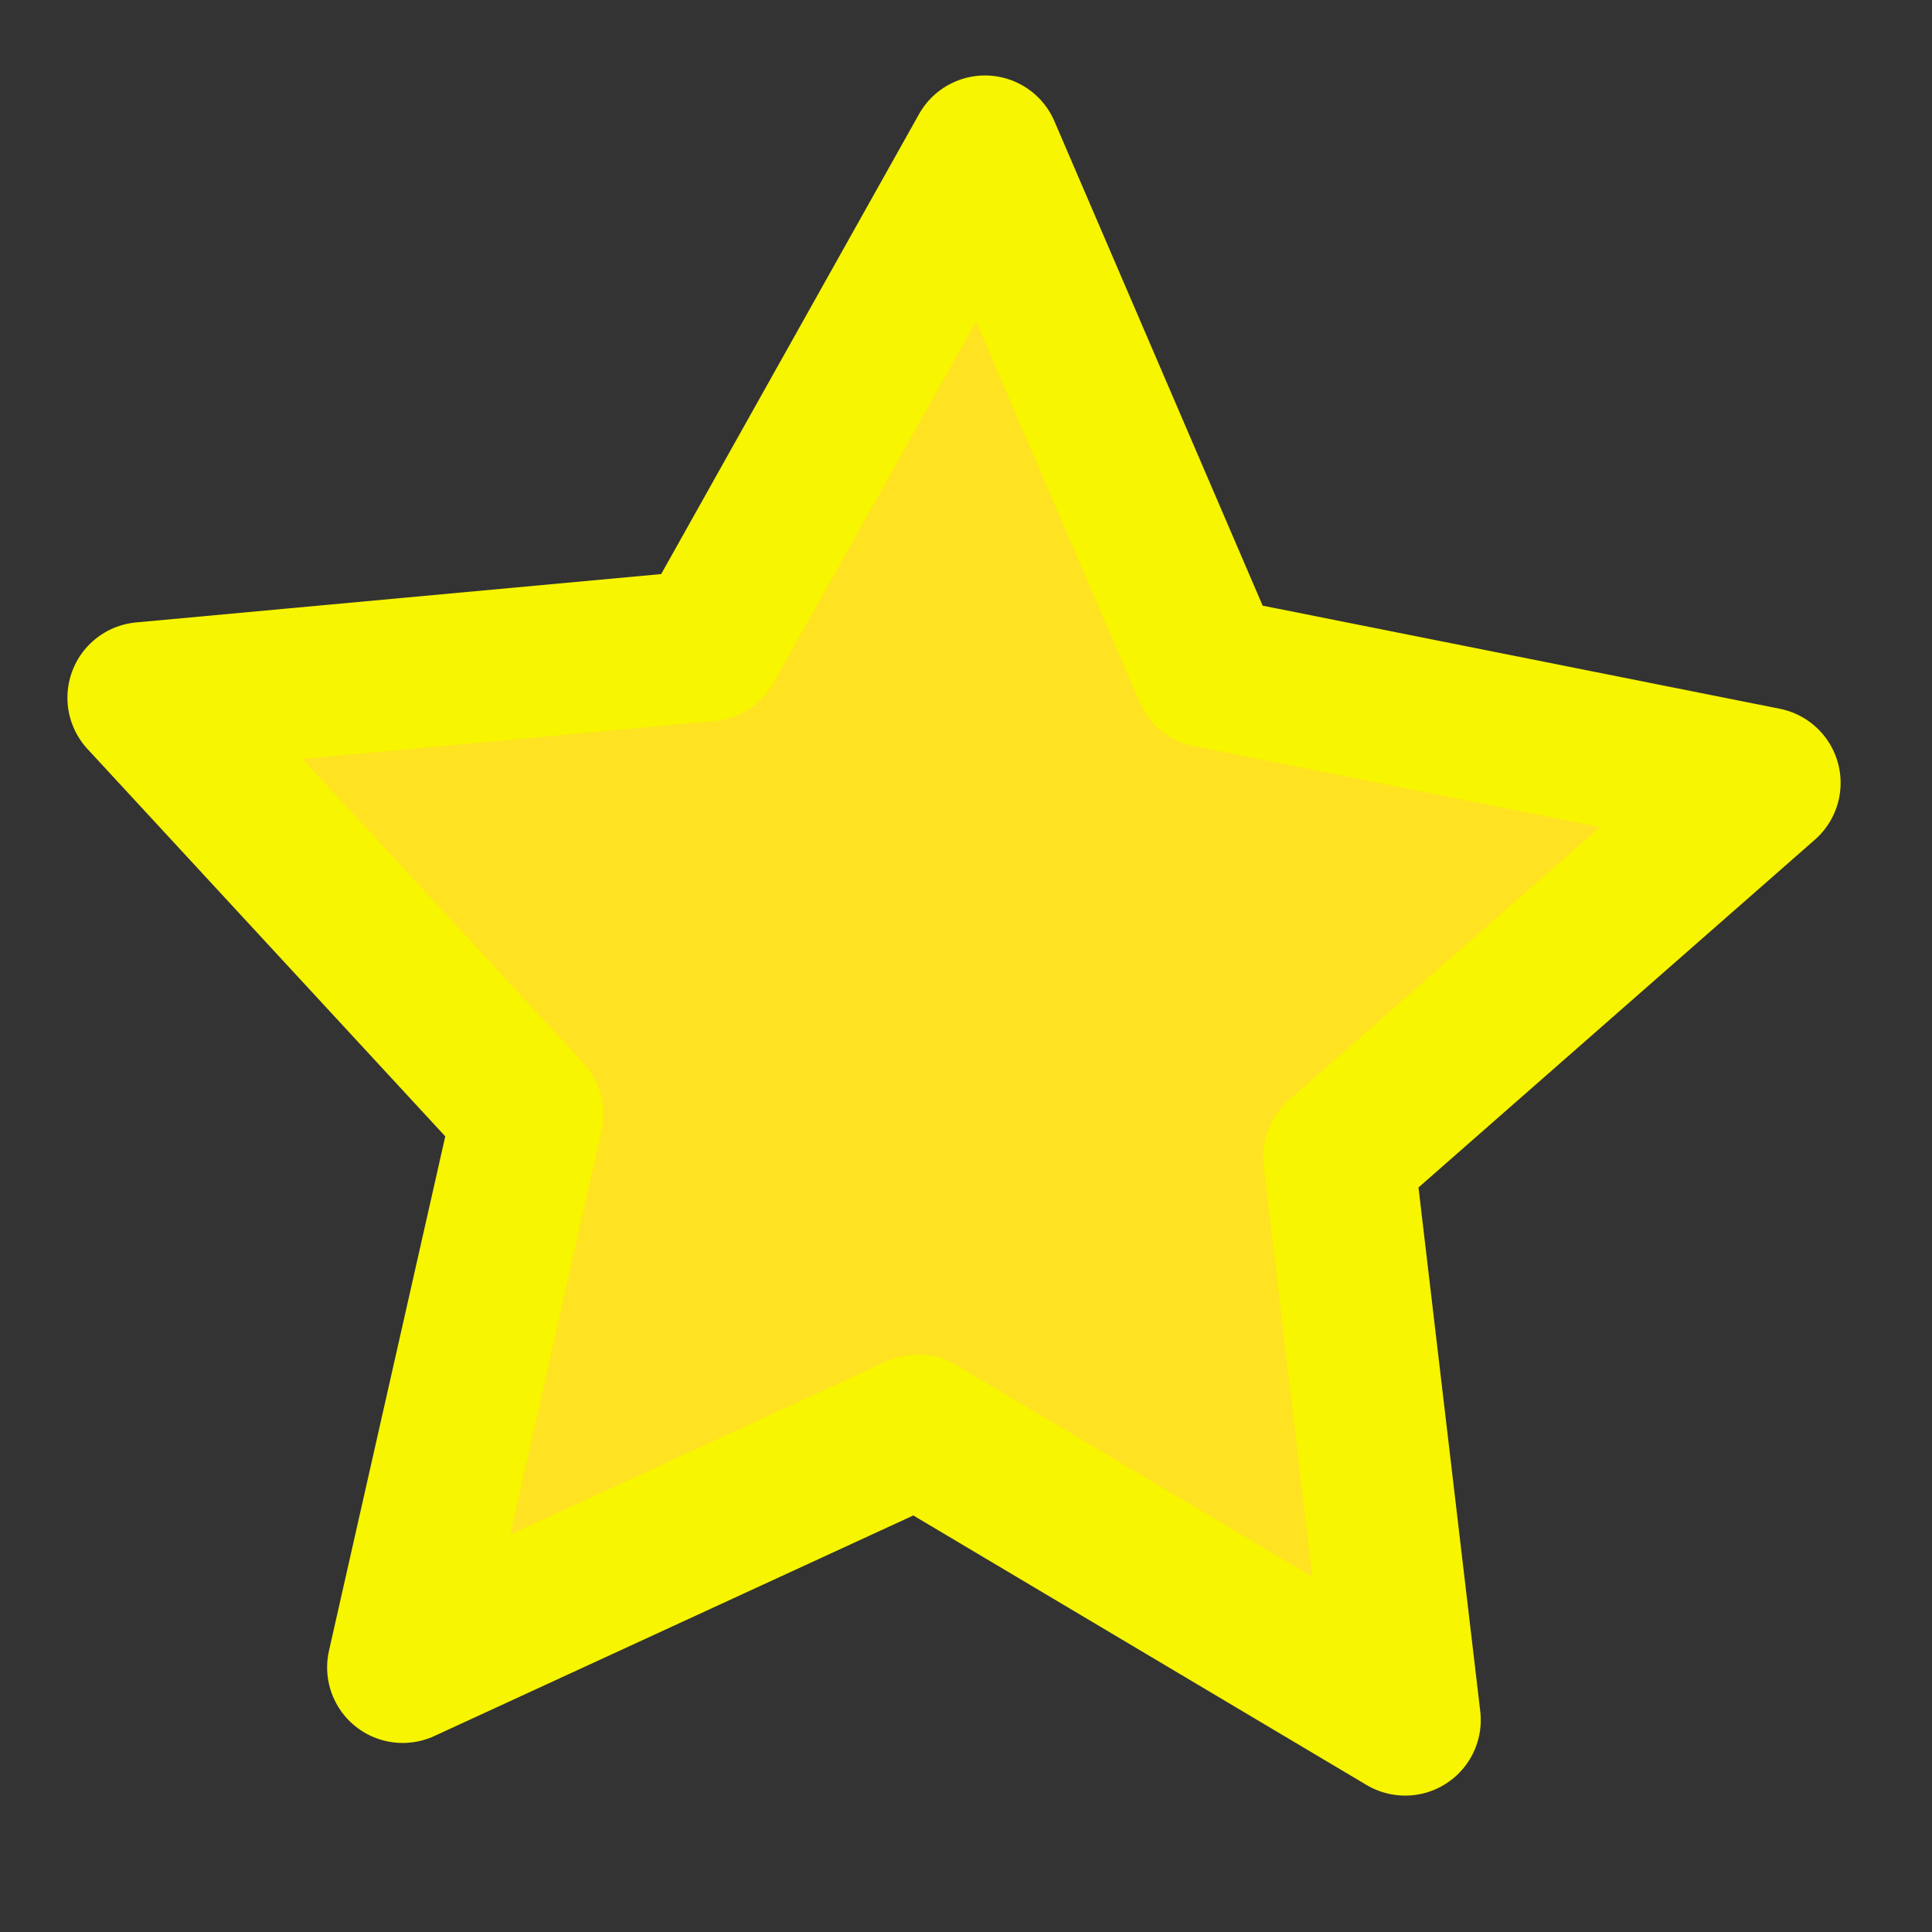 <?xml version="1.0" encoding="UTF-8" standalone="no"?>
<!-- Created with Inkscape (http://www.inkscape.org/) -->

<svg
   width="256"
   height="256"
   viewBox="0 0 67.733 67.733"
   version="1.1"
   id="svg5"
   inkscape:version="1.1.1 (3bf5ae0d25, 2021-09-20)"
   sodipodi:docname="star.svg"
   inkscape:export-filename="D:\QtProgramme\FFlagsQuiz\FlagsQuiz\png\seetings.png"
   inkscape:export-xdpi="96"
   inkscape:export-ydpi="96"
   xmlns:inkscape="http://www.inkscape.org/namespaces/inkscape"
   xmlns:sodipodi="http://sodipodi.sourceforge.net/DTD/sodipodi-0.dtd"
   xmlns="http://www.w3.org/2000/svg"
   xmlns:svg="http://www.w3.org/2000/svg">
  <rect x="0" y="0" width="67.733" height="67.733" fill="#333333" stroke="none"/>
  <sodipodi:namedview
     id="namedview7"
     pagecolor="#ffffff"
     bordercolor="#666666"
     borderopacity="1.0"
     inkscape:pageshadow="2"
     inkscape:pageopacity="0.0"
     inkscape:pagecheckerboard="0"
     inkscape:document-units="px"
     showgrid="true"
     units="px"
     inkscape:zoom="1.4142136"
     inkscape:cx="281.78204"
     inkscape:cy="152.73506"
     inkscape:window-width="2134"
     inkscape:window-height="1030"
     inkscape:window-x="2133"
     inkscape:window-y="90"
     inkscape:window-maximized="0"
     inkscape:current-layer="layer1"
     showguides="true"
     inkscape:guide-bbox="true"
     inkscape:snap-grids="false"
     inkscape:snap-page="false">
    <inkscape:grid
       type="xygrid"
       id="grid8328"
       empspacing="15" />
  </sodipodi:namedview>
  <defs
     id="defs2">
    <inkscape:path-effect
       effect="spiro"
       id="path-effect8445"
       is_visible="true"
       lpeversion="1" />
    <inkscape:path-effect
       effect="spiro"
       id="path-effect6662"
       is_visible="true"
       lpeversion="1" />
    <inkscape:path-effect
       effect="spiro"
       id="path-effect6477"
       is_visible="true"
       lpeversion="1" />
  </defs>
  <g
     inkscape:label="Ebene 1"
     inkscape:groupmode="layer"
     id="layer1">
    <path
       sodipodi:type="star"
       style="fill:#ffe222;fill-opacity:1;stroke:#f7f500;stroke-width:20;stroke-linecap:round;stroke-linejoin:round;stroke-miterlimit:4;stroke-dasharray:none;stroke-opacity:1;paint-order:fill markers stroke"
       id="path857"
       inkscape:flatsided="false"
       sodipodi:sides="5"
       sodipodi:cx="79.903061"
       sodipodi:cy="45.961941"
       sodipodi:r1="112.97123"
       sodipodi:r2="56.485615"
       sodipodi:arg1="0.9949459"
       sodipodi:arg2="1.6232644"
       inkscape:rounded="0"
       inkscape:randomized="0"
       d="M 141.421,140.714 76.941,102.37 8.798,133.749 25.341,60.576 -25.56,5.465 49.144,-1.414 85.828,-66.854 115.455,2.068 189.028,16.735 132.635,66.21 Z"
       transform="matrix(0.265,0,0,0.265,11.787,23.012)"
       inkscape:export-filename="D:\QtProgramme\FlagQuizII\FlagQuizII\png\star.png"
       inkscape:export-xdpi="96"
       inkscape:export-ydpi="96" />
  </g>
</svg>
